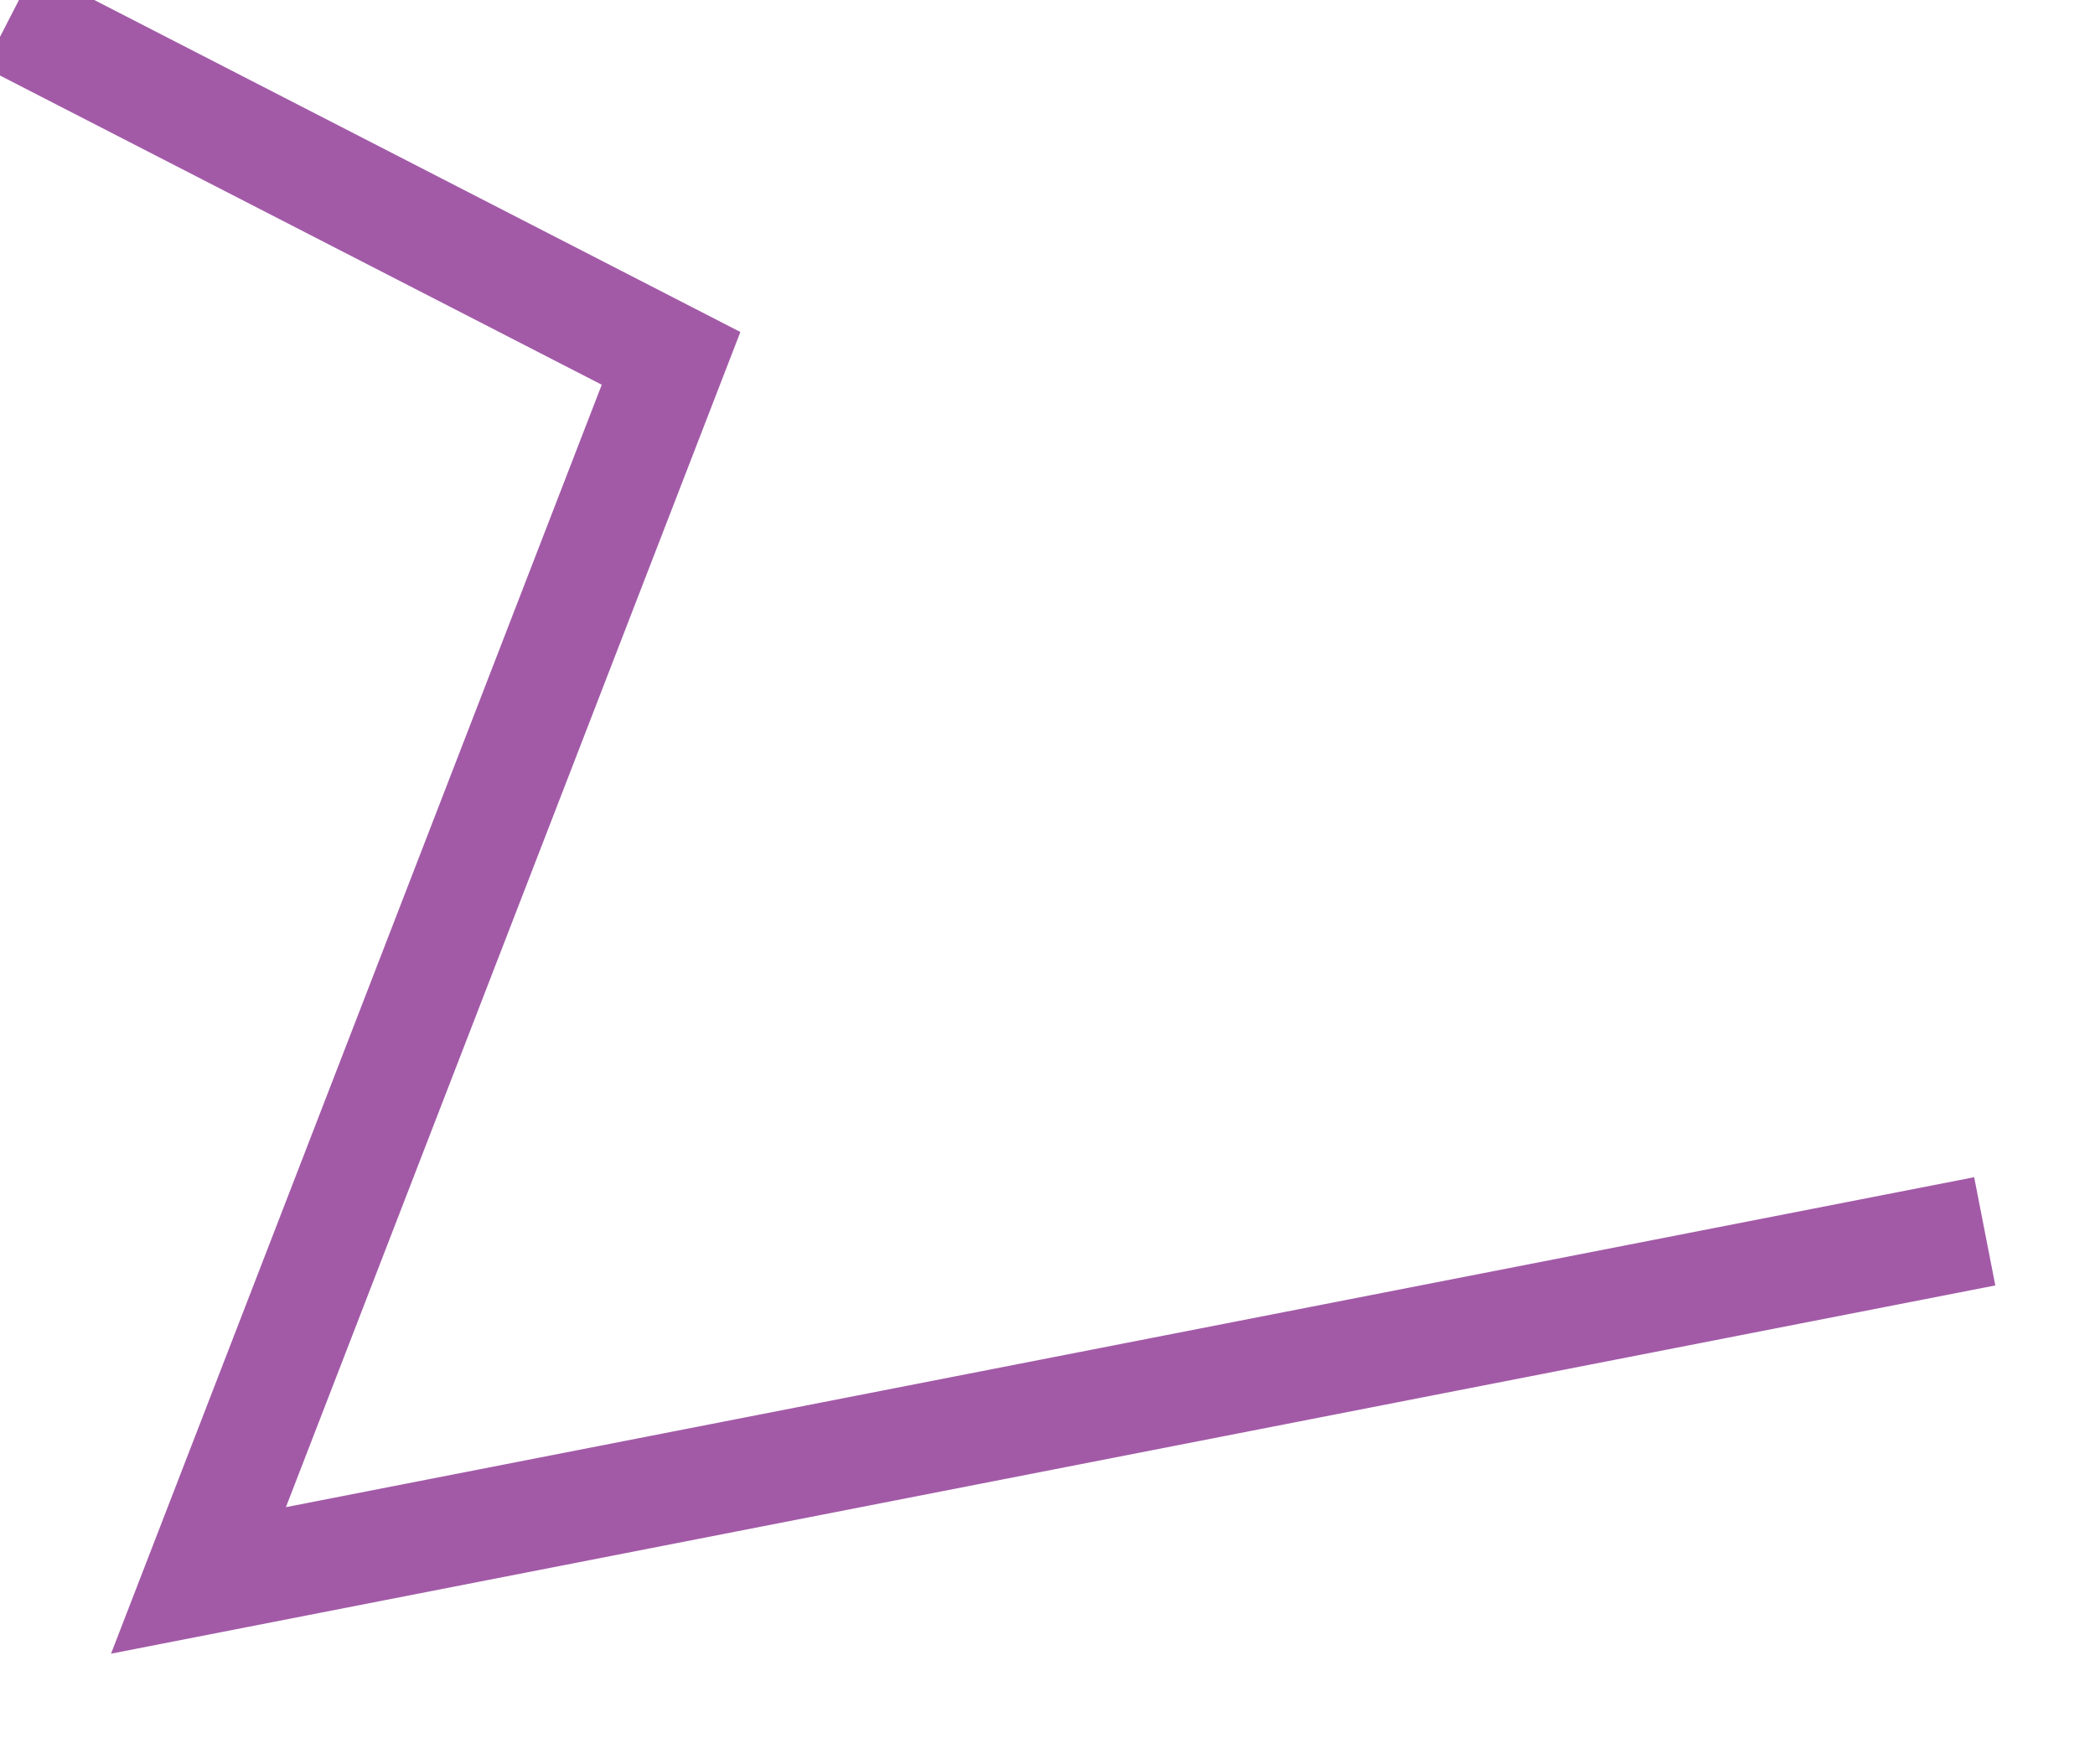 ﻿<?xml version="1.0" encoding="utf-8"?>
<svg version="1.1" xmlns:xlink="http://www.w3.org/1999/xlink" width="19px" height="16px" xmlns="http://www.w3.org/2000/svg">
  <g transform="matrix(1 0 0 1 -8 -81 )">
    <path d="M 0.086 0.167  L 6.086 3.25  L 1.8 14.333  L 18 11.167  " stroke-width="1" stroke="#a25aa7" fill="none" transform="matrix(1 0 0 1 8 81 )" />
  </g>
</svg>
